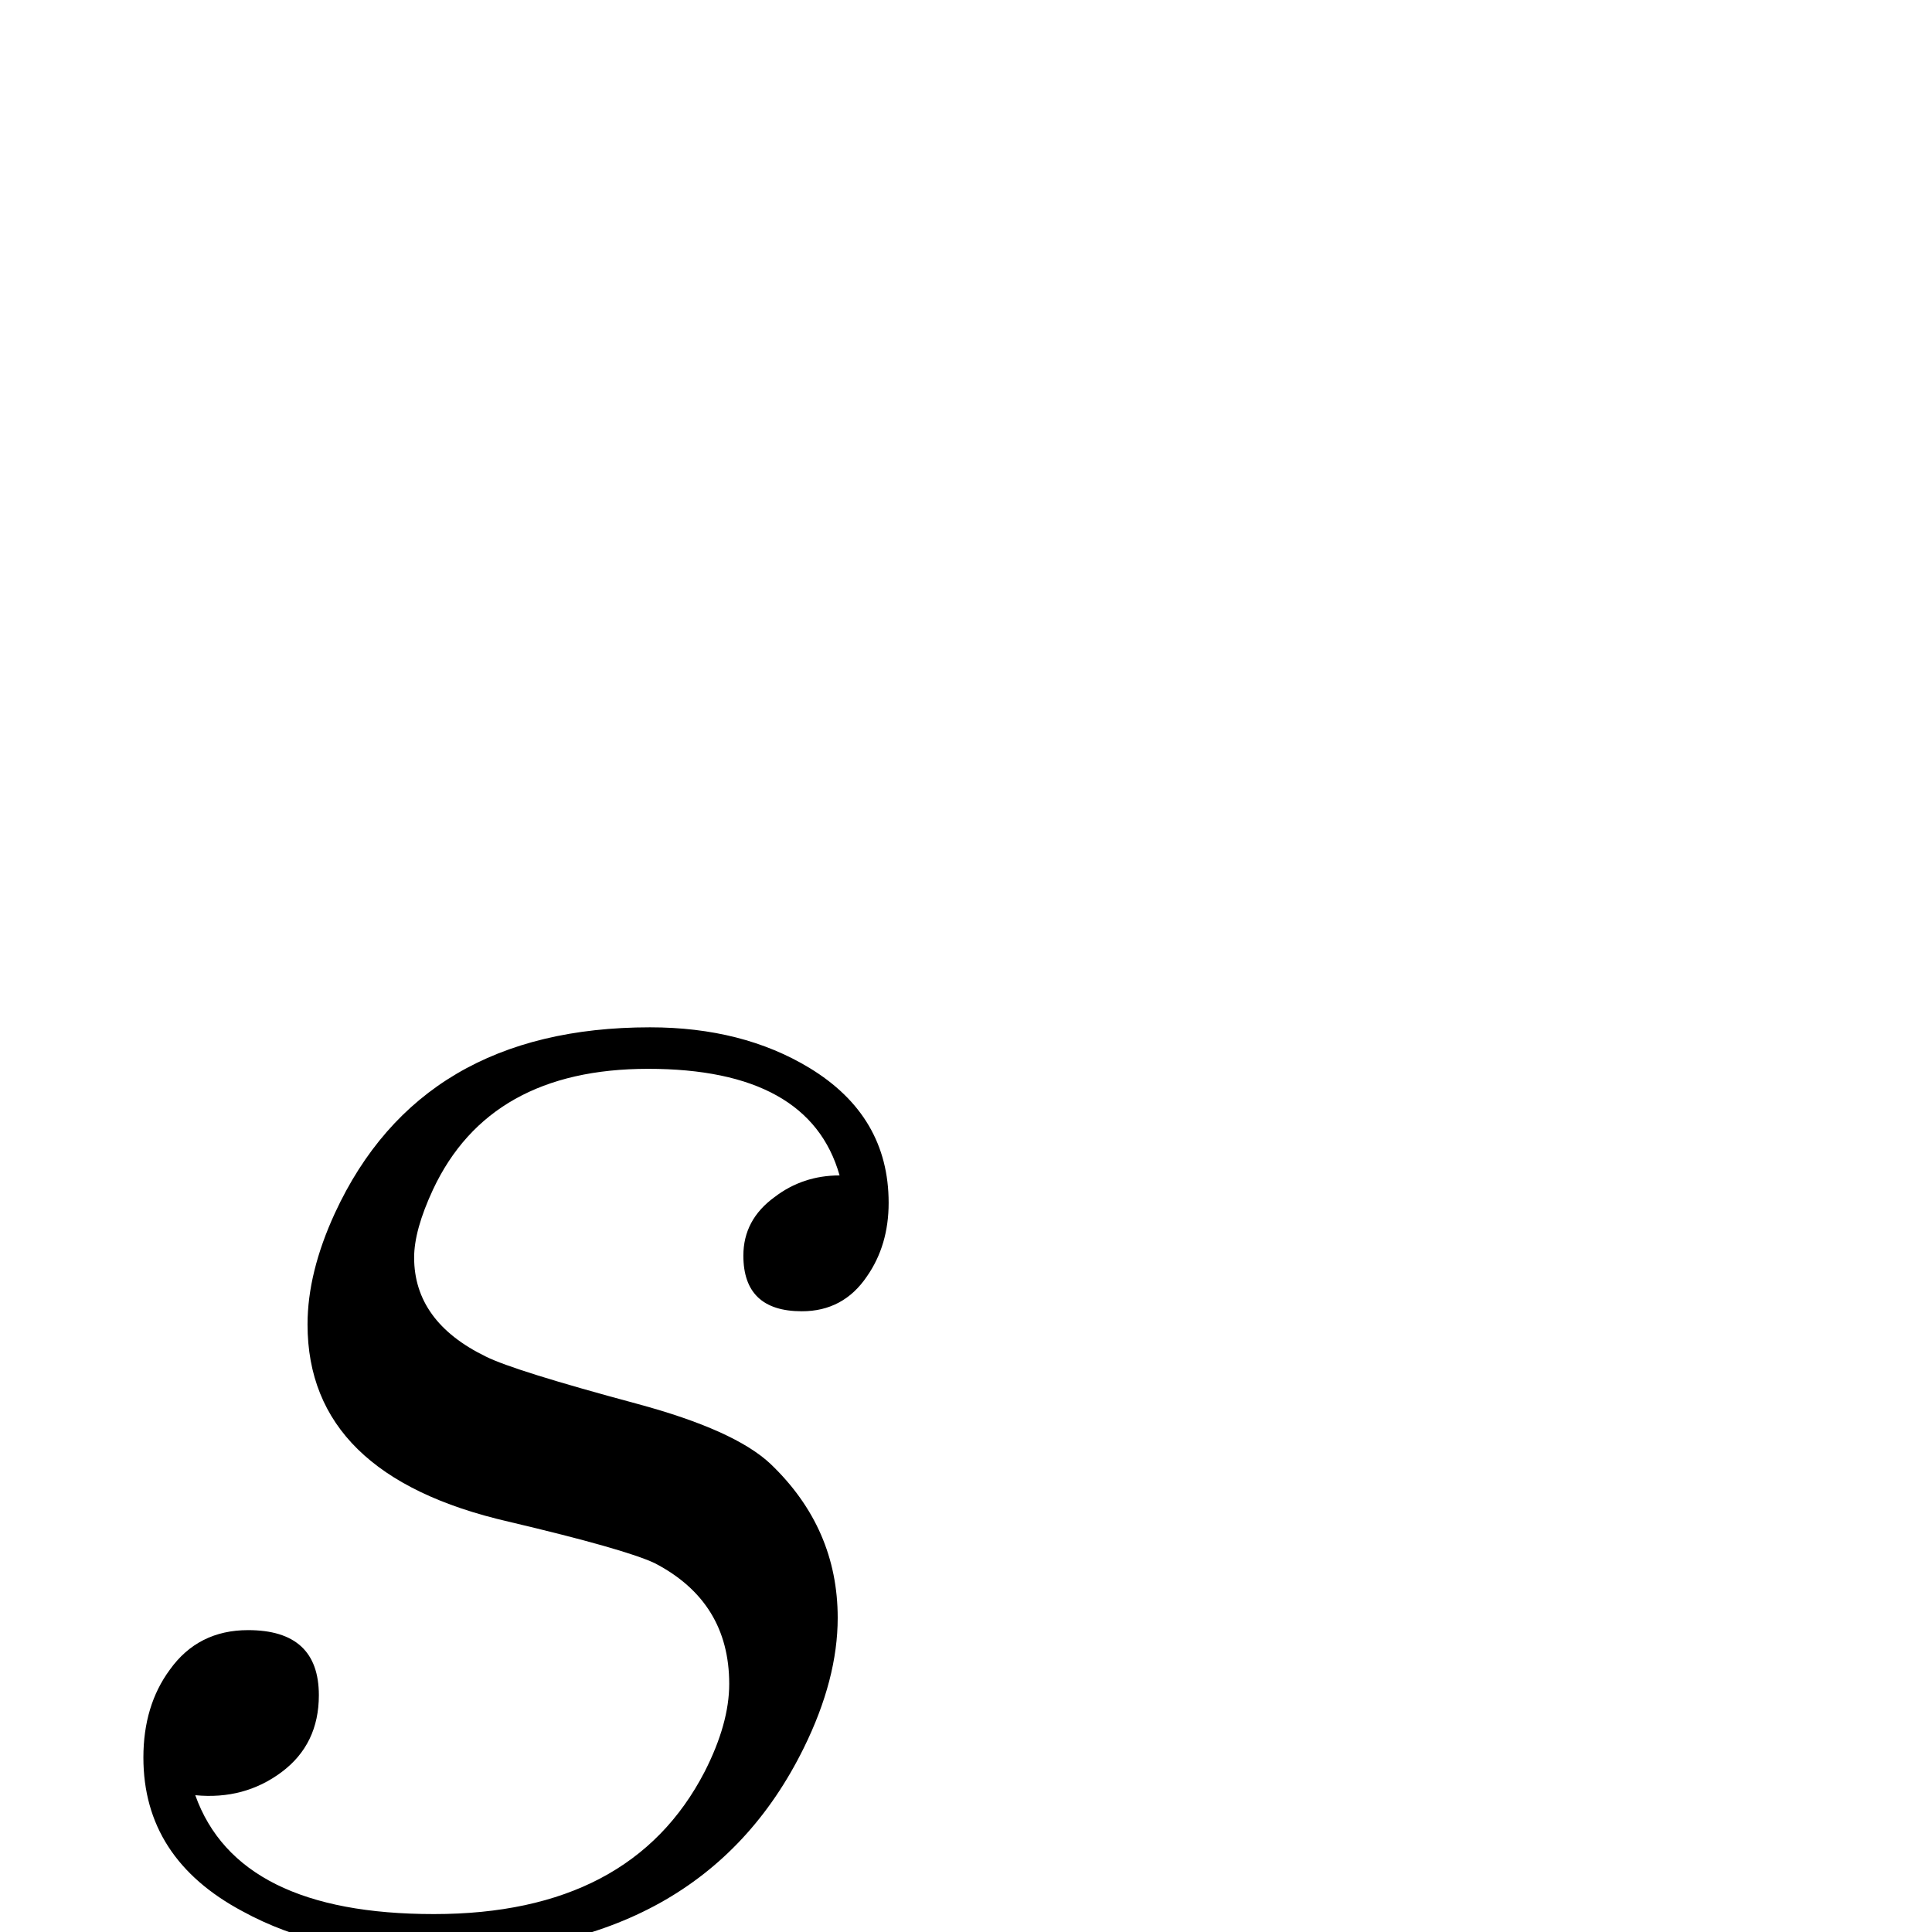 <?xml version="1.0" standalone="no"?>
<!DOCTYPE svg PUBLIC "-//W3C//DTD SVG 1.1//EN" "http://www.w3.org/Graphics/SVG/1.1/DTD/svg11.dtd" >
<svg viewBox="0 -442 2048 2048">
  <g transform="matrix(1 0 0 -1 0 1606)">
   <path fill="currentColor"
d="M942 773q0 -45 -23 -78q-25 -37 -69 -37q-62 0 -62 59q0 38 33 62q30 23 69 23q-32 113 -203 113q-168 0 -228 -128q-20 -43 -20 -72q0 -68 76 -105q30 -15 160 -50q104 -28 142 -64q71 -68 71 -163q0 -65 -36 -138q-108 -219 -394 -219q-117 0 -201 46q-105 56 -105 163
q0 55 28 93q30 42 83 42q75 0 75 -69q0 -52 -39.5 -81.5t-91.5 -24.5q45 -126 253 -126q209 0 287 151q26 51 26 93q0 87 -79 128q-32 15 -155 44q-213 49 -213 209q0 55 29 118q91 197 334 197q98 0 169 -43q84 -51 84 -143z" />
  </g>

</svg>
